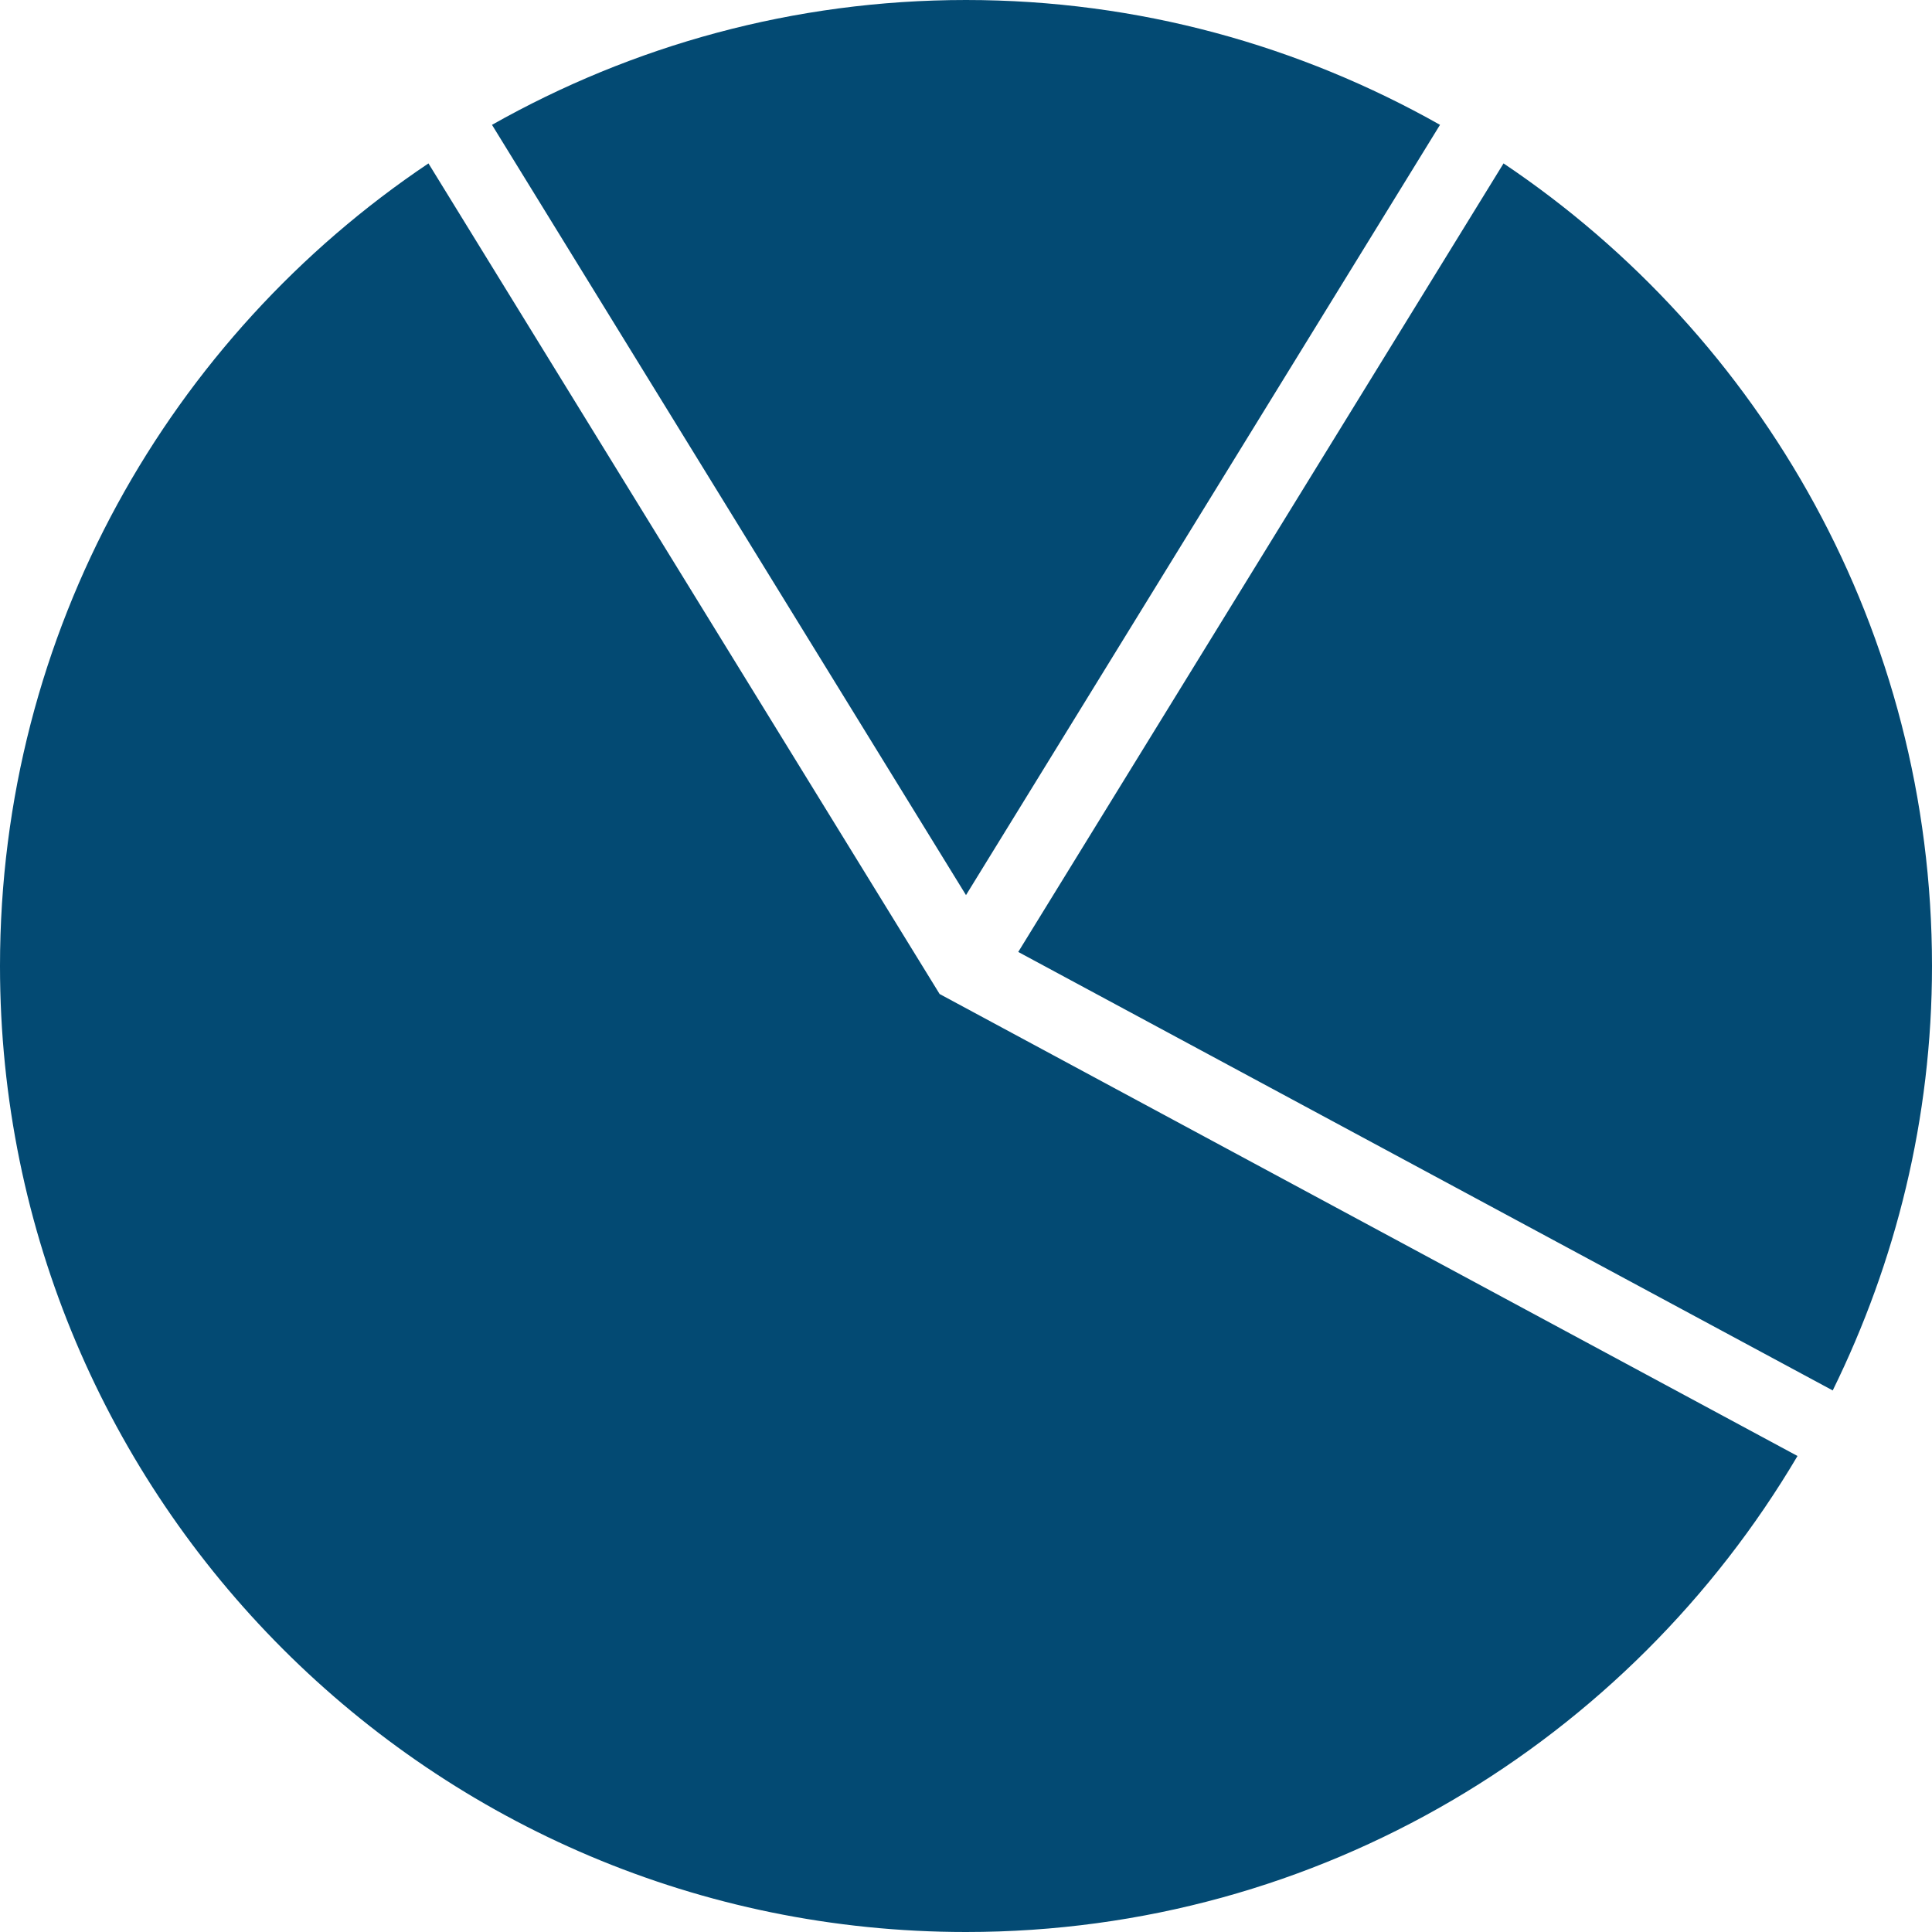 <?xml version="1.0" encoding="UTF-8" standalone="no"?>
<svg
   xmlns:dc="http://purl.org/dc/elements/1.1/"
   xmlns:cc="http://creativecommons.org/ns#"
   xmlns:rdf="http://www.w3.org/1999/02/22-rdf-syntax-ns#"
   xmlns:svg="http://www.w3.org/2000/svg"
   xmlns="http://www.w3.org/2000/svg"
   xmlns:sodipodi="http://sodipodi.sourceforge.net/DTD/sodipodi-0.dtd"
   xmlns:inkscape="http://www.inkscape.org/namespaces/inkscape"
   version="1.1"
   x="0px"
   y="0px"
   viewBox="0 0 26 26"
   xml:space="preserve"
   id="svg2"
   inkscape:version="0.91 r13725"
   sodipodi:docname="logo_demografi.svg"
   width="26"
   height="26"><defs
     id="defs18" /><sodipodi:namedview
     pagecolor="#ffffff"
     bordercolor="#666666"
     borderopacity="1"
     objecttolerance="10"
     gridtolerance="10"
     guidetolerance="10"
     inkscape:pageopacity="0"
     inkscape:pageshadow="2"
     inkscape:window-width="1317"
     inkscape:window-height="744"
     id="namedview16"
     showgrid="false"
     fit-margin-top="0"
     fit-margin-left="0"
     fit-margin-right="0"
     fit-margin-bottom="0"
     inkscape:zoom="7.2615385"
     inkscape:cx="-7.3813559"
     inkscape:cy="9.75"
     inkscape:window-x="49"
     inkscape:window-y="24"
     inkscape:window-maximized="1"
     inkscape:current-layer="svg2" /><g
     id="g4"
     style="fill:#034a73;fill-opacity:1"><path
       d="M 24.664,18.712 C 25.512,16.986 26,15.053 26,13 26,8.498 23.711,4.532 20.234,2.199 l -6.531,10.612 10.961,5.901 z"
       id="path6"
       inkscape:connector-curvature="0"
       style="fill:#034a73;fill-opacity:1" /><path
       d="m 13,26 c 4.77,0 8.928,-2.577 11.19,-6.406 L 12.645,13.377 5.766,2.199 C 2.289,4.532 0,8.498 0,13 0,20.18 5.82,26 13,26 Z"
       id="path8"
       inkscape:connector-curvature="0"
       style="fill:#034a73;fill-opacity:1" /><path
       d="M 6.621,1.68 13,12.046 19.379,1.68 C 17.493,0.615 15.32,0 13,0 10.68,0 8.507,0.615 6.621,1.68 Z"
       id="path10"
       inkscape:connector-curvature="0"
       style="fill:#034a73;fill-opacity:1" /></g></svg>